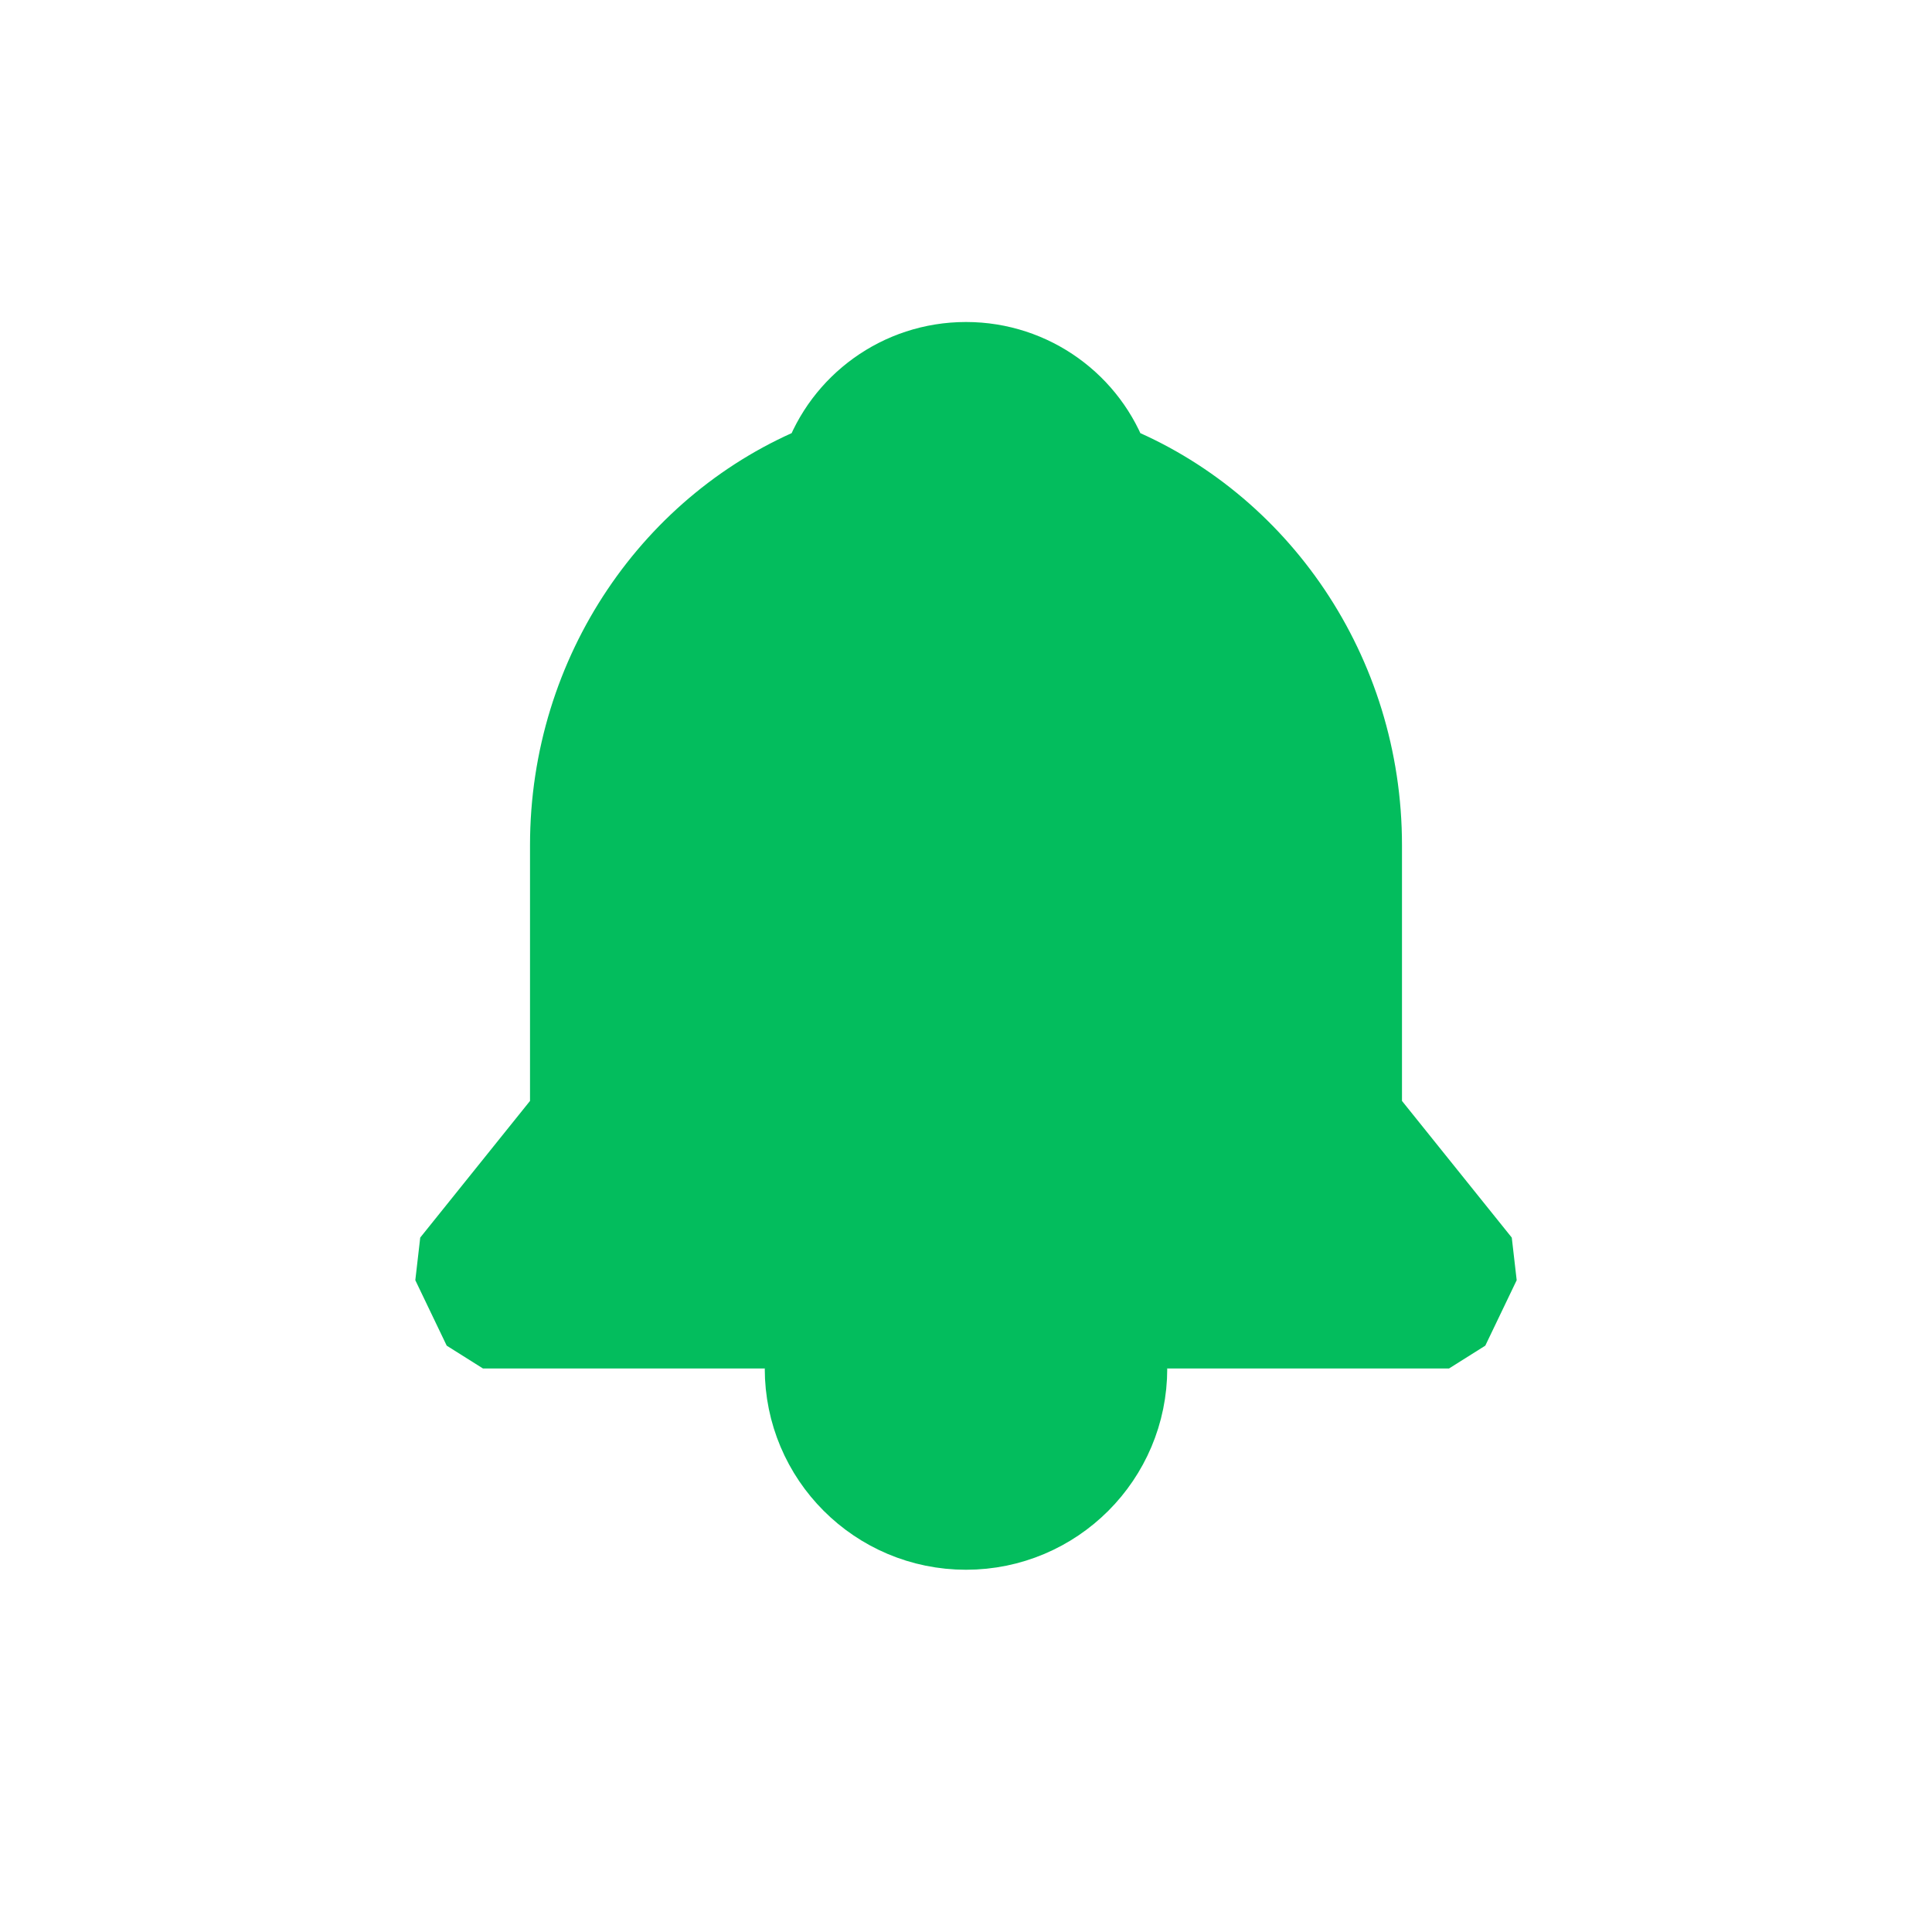 <svg width="24" height="24" viewBox="0 0 24 24" fill="none" xmlns="http://www.w3.org/2000/svg">
<path d="M18.39 15.687L16.916 13.852V10.5C16.916 8.353 15.622 6.5 13.781 5.76C13.525 5.025 12.822 4.5 12 4.5C11.178 4.5 10.475 5.025 10.219 5.76C8.378 6.5 7.084 8.353 7.084 10.5V13.852L5.61 15.687L6 16.5H18L18.39 15.687Z" fill="#03BD5D" stroke="#03BD5D" stroke-linejoin="bevel"/>
<path d="M12 19C13.105 19 14 18.105 14 17H10C10 18.105 10.895 19 12 19Z" fill="#03BD5D" stroke="#03BD5D" stroke-linejoin="bevel"/>
</svg>
